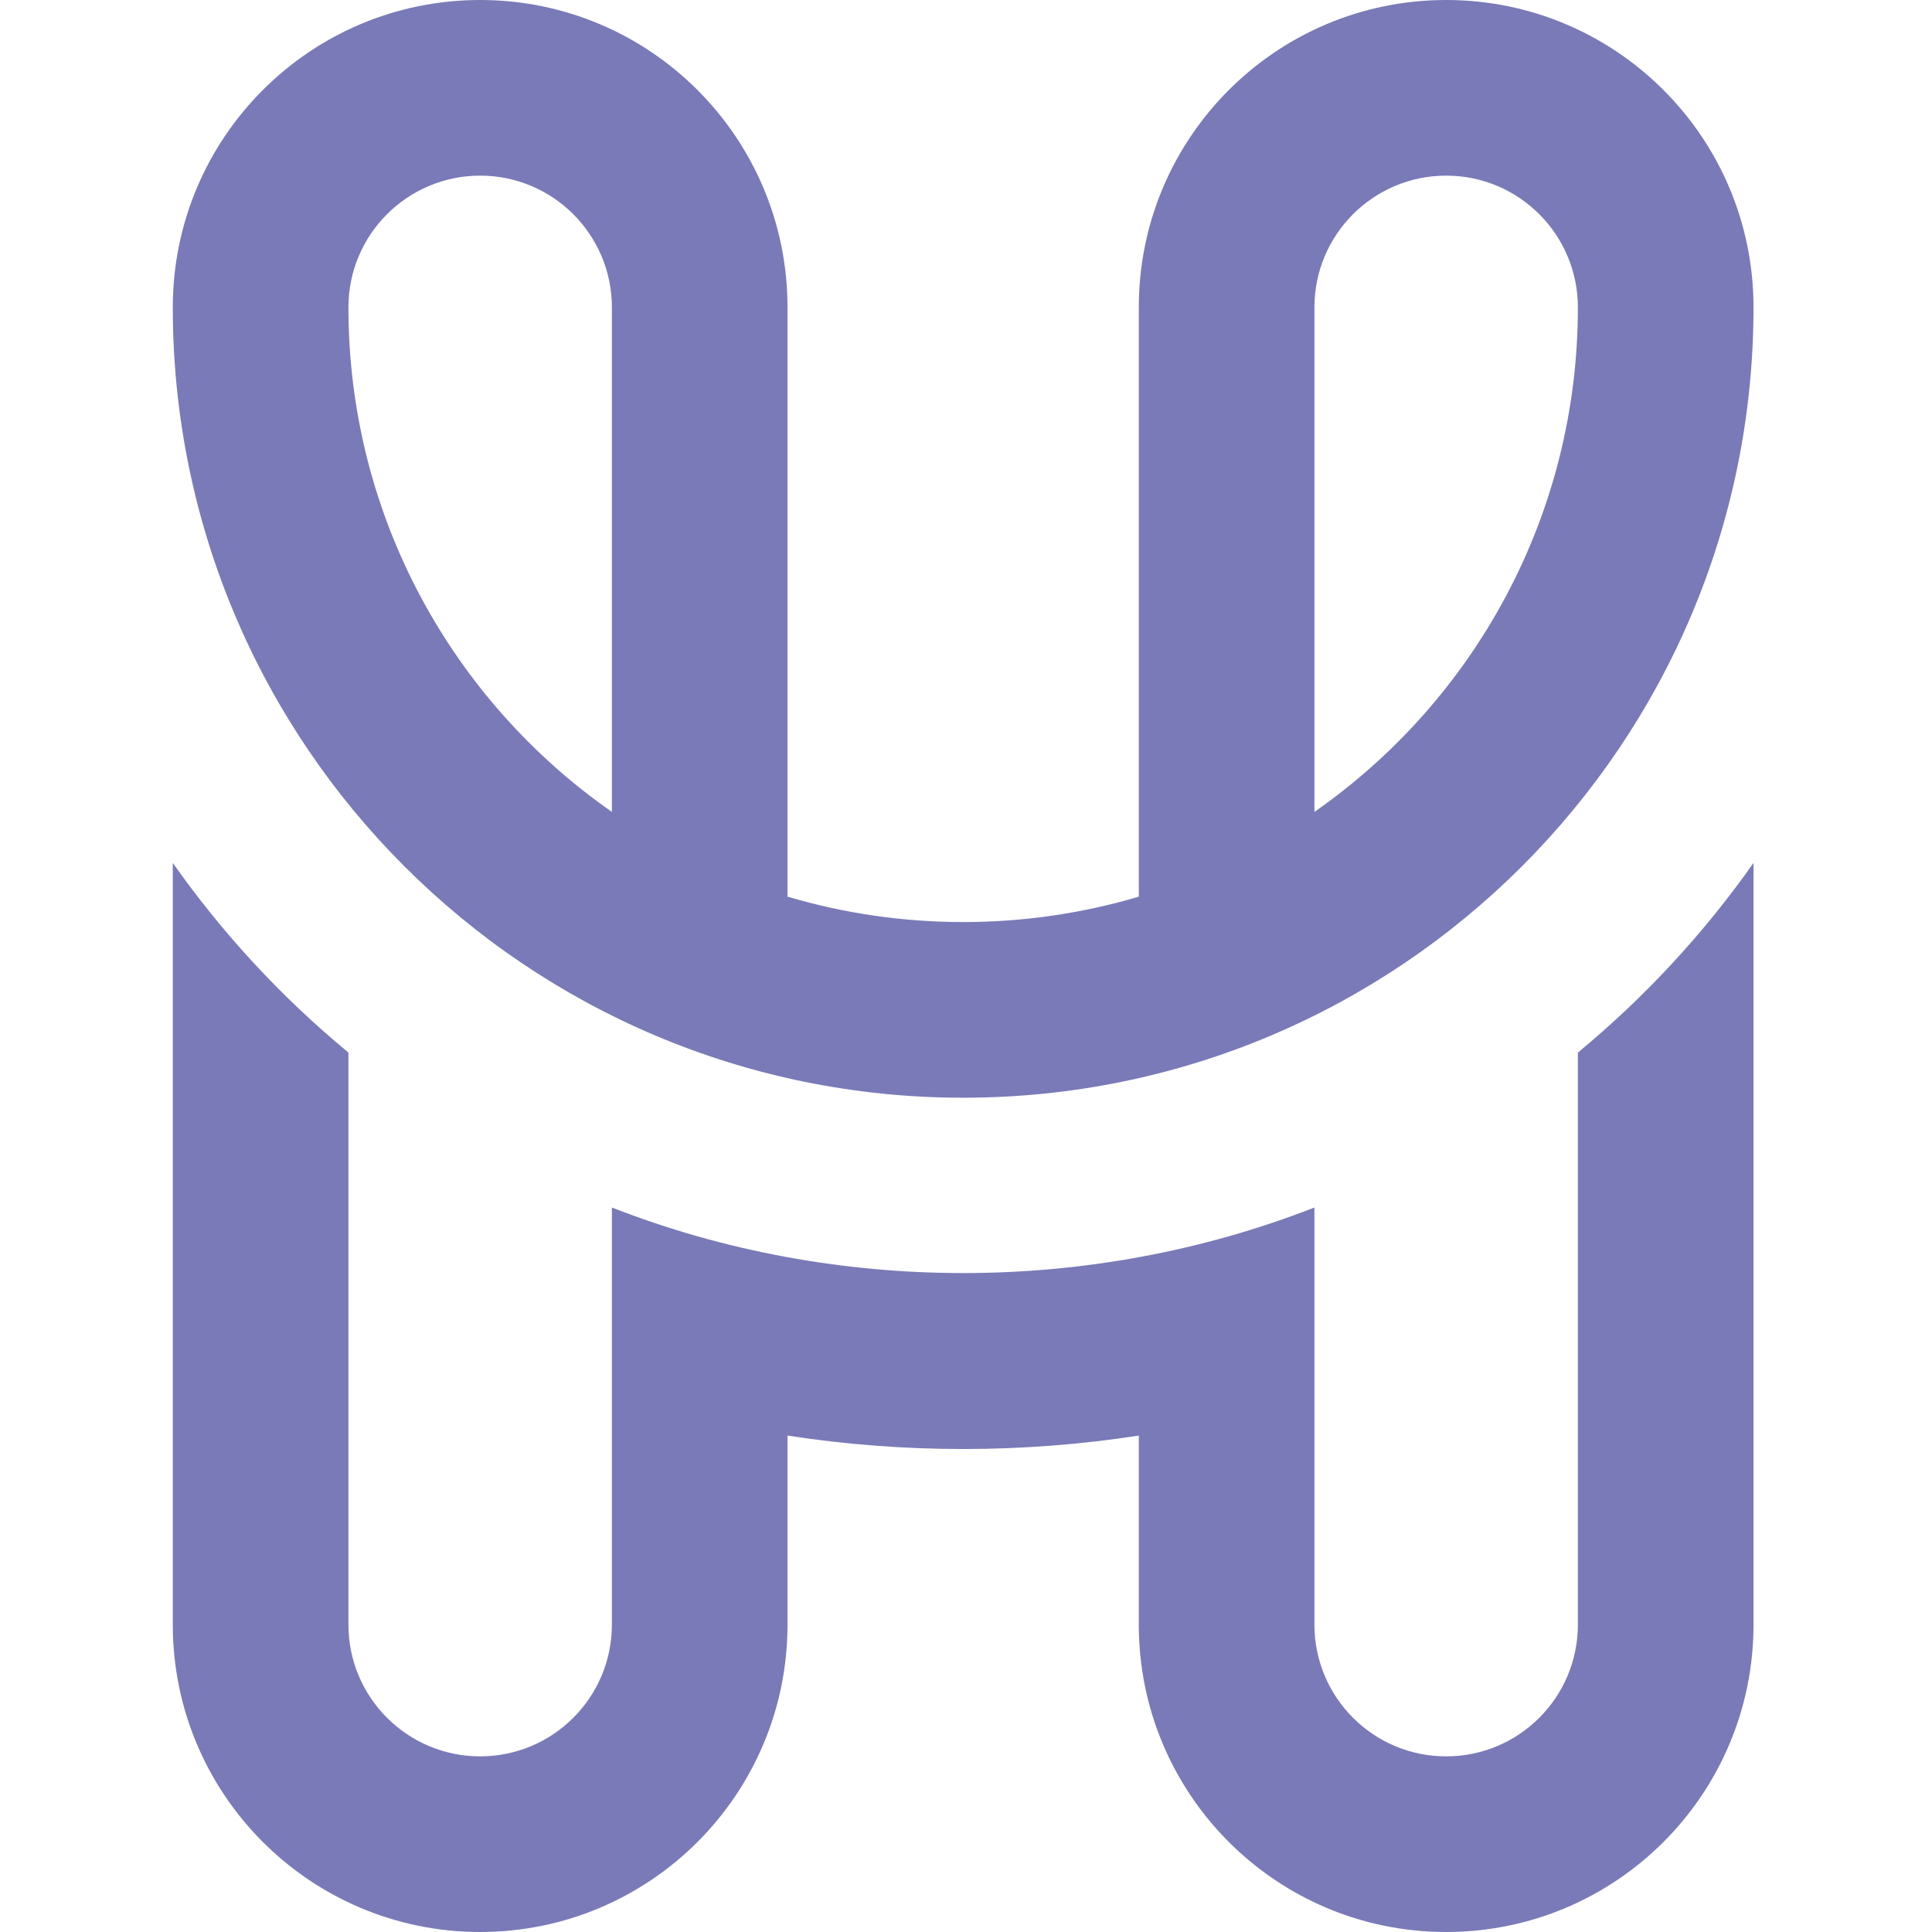 <?xml version="1.0" encoding="UTF-8"?> <svg xmlns="http://www.w3.org/2000/svg" width="352" height="352" fill="none"><g><title>Layer 1</title><path id="svg_9" fill="#7A7AB8" d="m319.481,56c0,79.529 -64.471,144 -144,144c-79.529,0 -144,-64.471 -144,-144c0,-30.928 25.072,-56 56,-56c30.928,0 56,25.072 56,56l0,107.362c20.752,6.176 43.248,6.176 64,0l0,-107.362c0,-30.928 25.072,-56 56,-56c30.928,0 56,25.072 56,56zm-232,-24c13.255,0 24,10.745 24,24l0,91.925c-29.016,-20.239 -48,-53.865 -48,-91.925c0,-13.255 10.745,-24 24,-24zm152,24l0,91.925c29.016,-20.239 48,-53.865 48,-91.925c0,-13.255 -10.745,-24 -24,-24c-13.255,0 -24,10.745 -24,24z" clip-rule="evenodd" fill-rule="evenodd"></path><path id="svg_10" fill="#7A7AB8" d="m239.481,296l0,-75.998c-40.79,15.932 -87.243,15.92 -128,0l0,75.998c0,13.255 -10.745,24 -24,24c-13.255,0 -24,-10.745 -24,-24l0,-104.229c-12.142,-10.028 -22.916,-21.652 -32,-34.552l0,138.781c0,30.928 25.072,56 56,56c30.928,0 56,-25.072 56,-56l0,-34.446c21.162,3.267 42.838,3.267 64,0l0,34.446c0,30.928 25.072,56 56,56c30.928,0 56,-25.072 56,-56l0,-138.781c-9.084,12.9 -19.858,24.524 -32,34.552l0,104.229c0,13.255 -10.745,24 -24,24c-13.255,0 -24,-10.745 -24,-24z"></path></g></svg> 